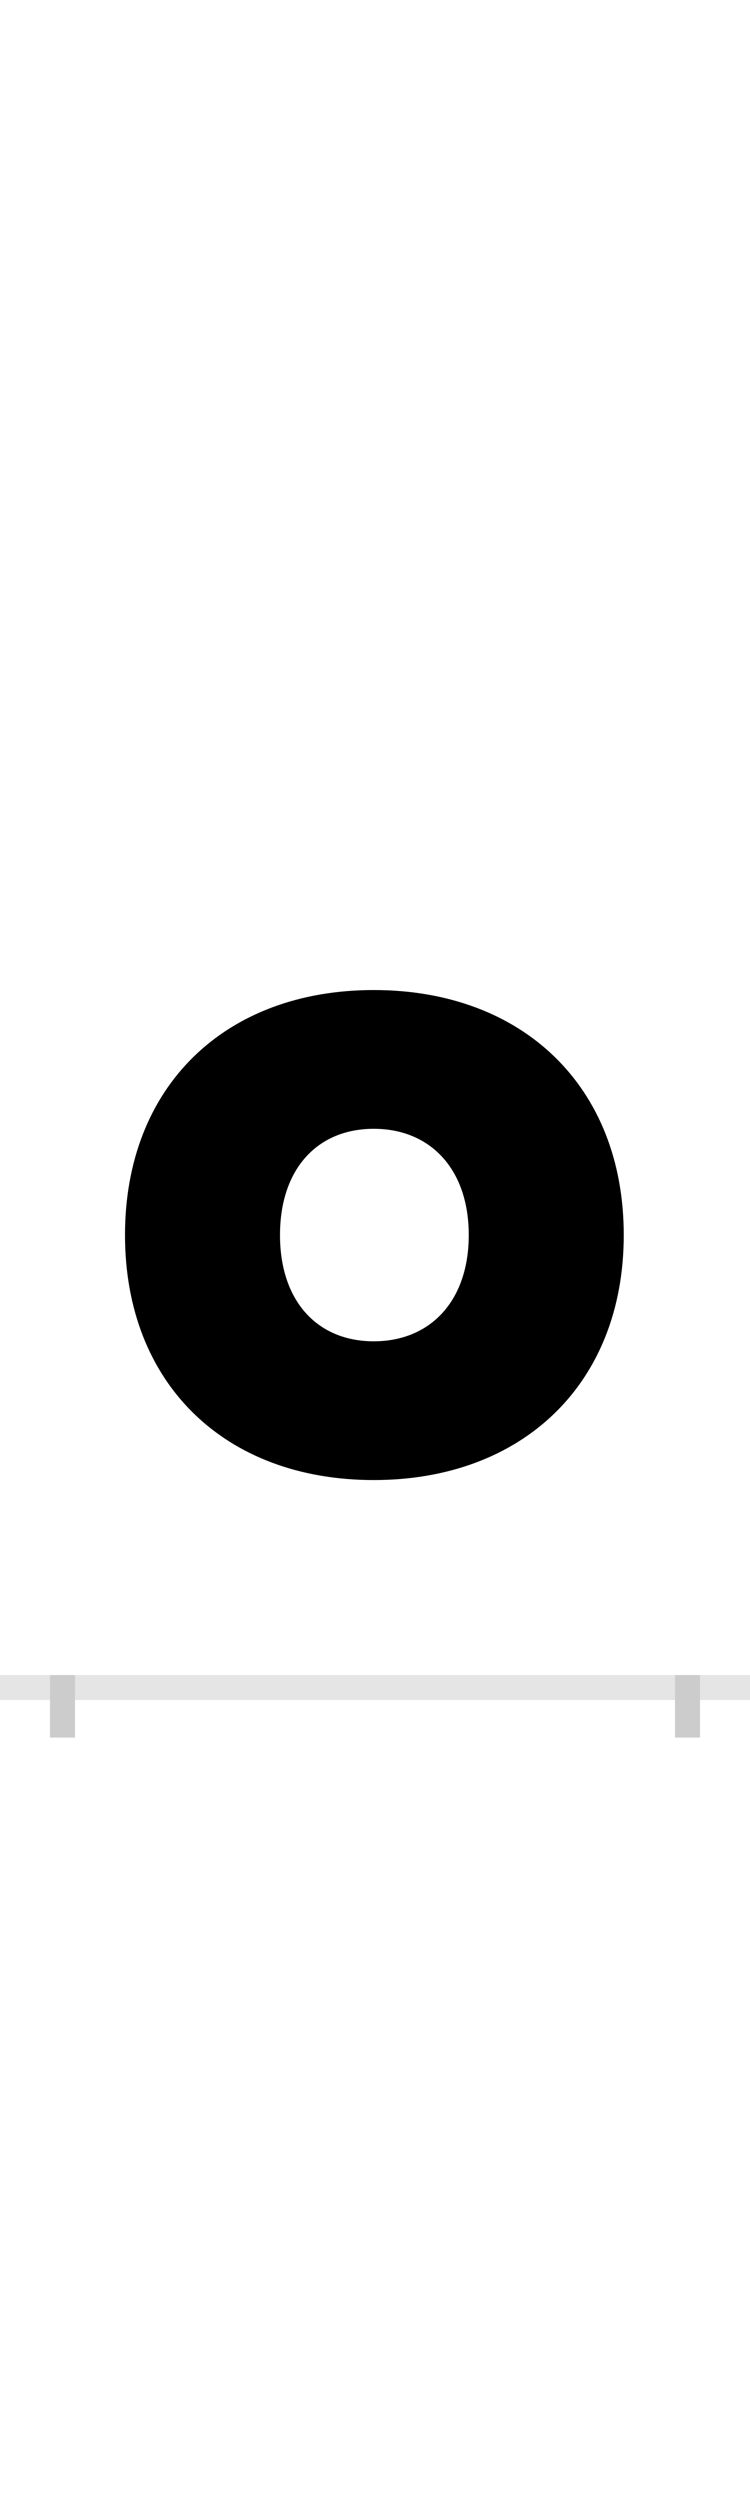 <?xml version="1.0" encoding="UTF-8"?>
<svg height="200.0" version="1.1" width="60.0" xmlns="http://www.w3.org/2000/svg" xmlns:xlink="http://www.w3.org/1999/xlink">
 <rect width="100%" height="100%" fill="#808080" stroke="none"/>
 <path d="M0,0 l60,0 l0,200 l-60,0 Z M0,0" fill="rgb(255,255,255)" transform="matrix(1,0,0,-1,0.0,200.0)"/>
 <path d="M0,0 l60,0" fill="none" stroke="rgb(229,229,229)" stroke-width="2" transform="matrix(1,0,0,-1,0.0,135.0)"/>
 <path d="M0,1 l0,-5" fill="none" stroke="rgb(204,204,204)" stroke-width="2" transform="matrix(1,0,0,-1,5.0,135.0)"/>
 <path d="M0,1 l0,-5" fill="none" stroke="rgb(204,204,204)" stroke-width="2" transform="matrix(1,0,0,-1,55.0,135.0)"/>
 <path d="M50,362 c0,-119,80,-196,199,-196 c119,0,200,77,200,196 c0,119,-81,196,-200,196 c-119,0,-199,-77,-199,-196 Z M174,362 c0,53,30,85,75,85 c45,0,76,-32,76,-85 c0,-53,-31,-85,-76,-85 c-45,0,-75,32,-75,85 Z M174,362" fill="rgb(0,0,0)" transform="matrix(0.1,0.0,0.0,-0.1,5.0,135.0)"/>
</svg>